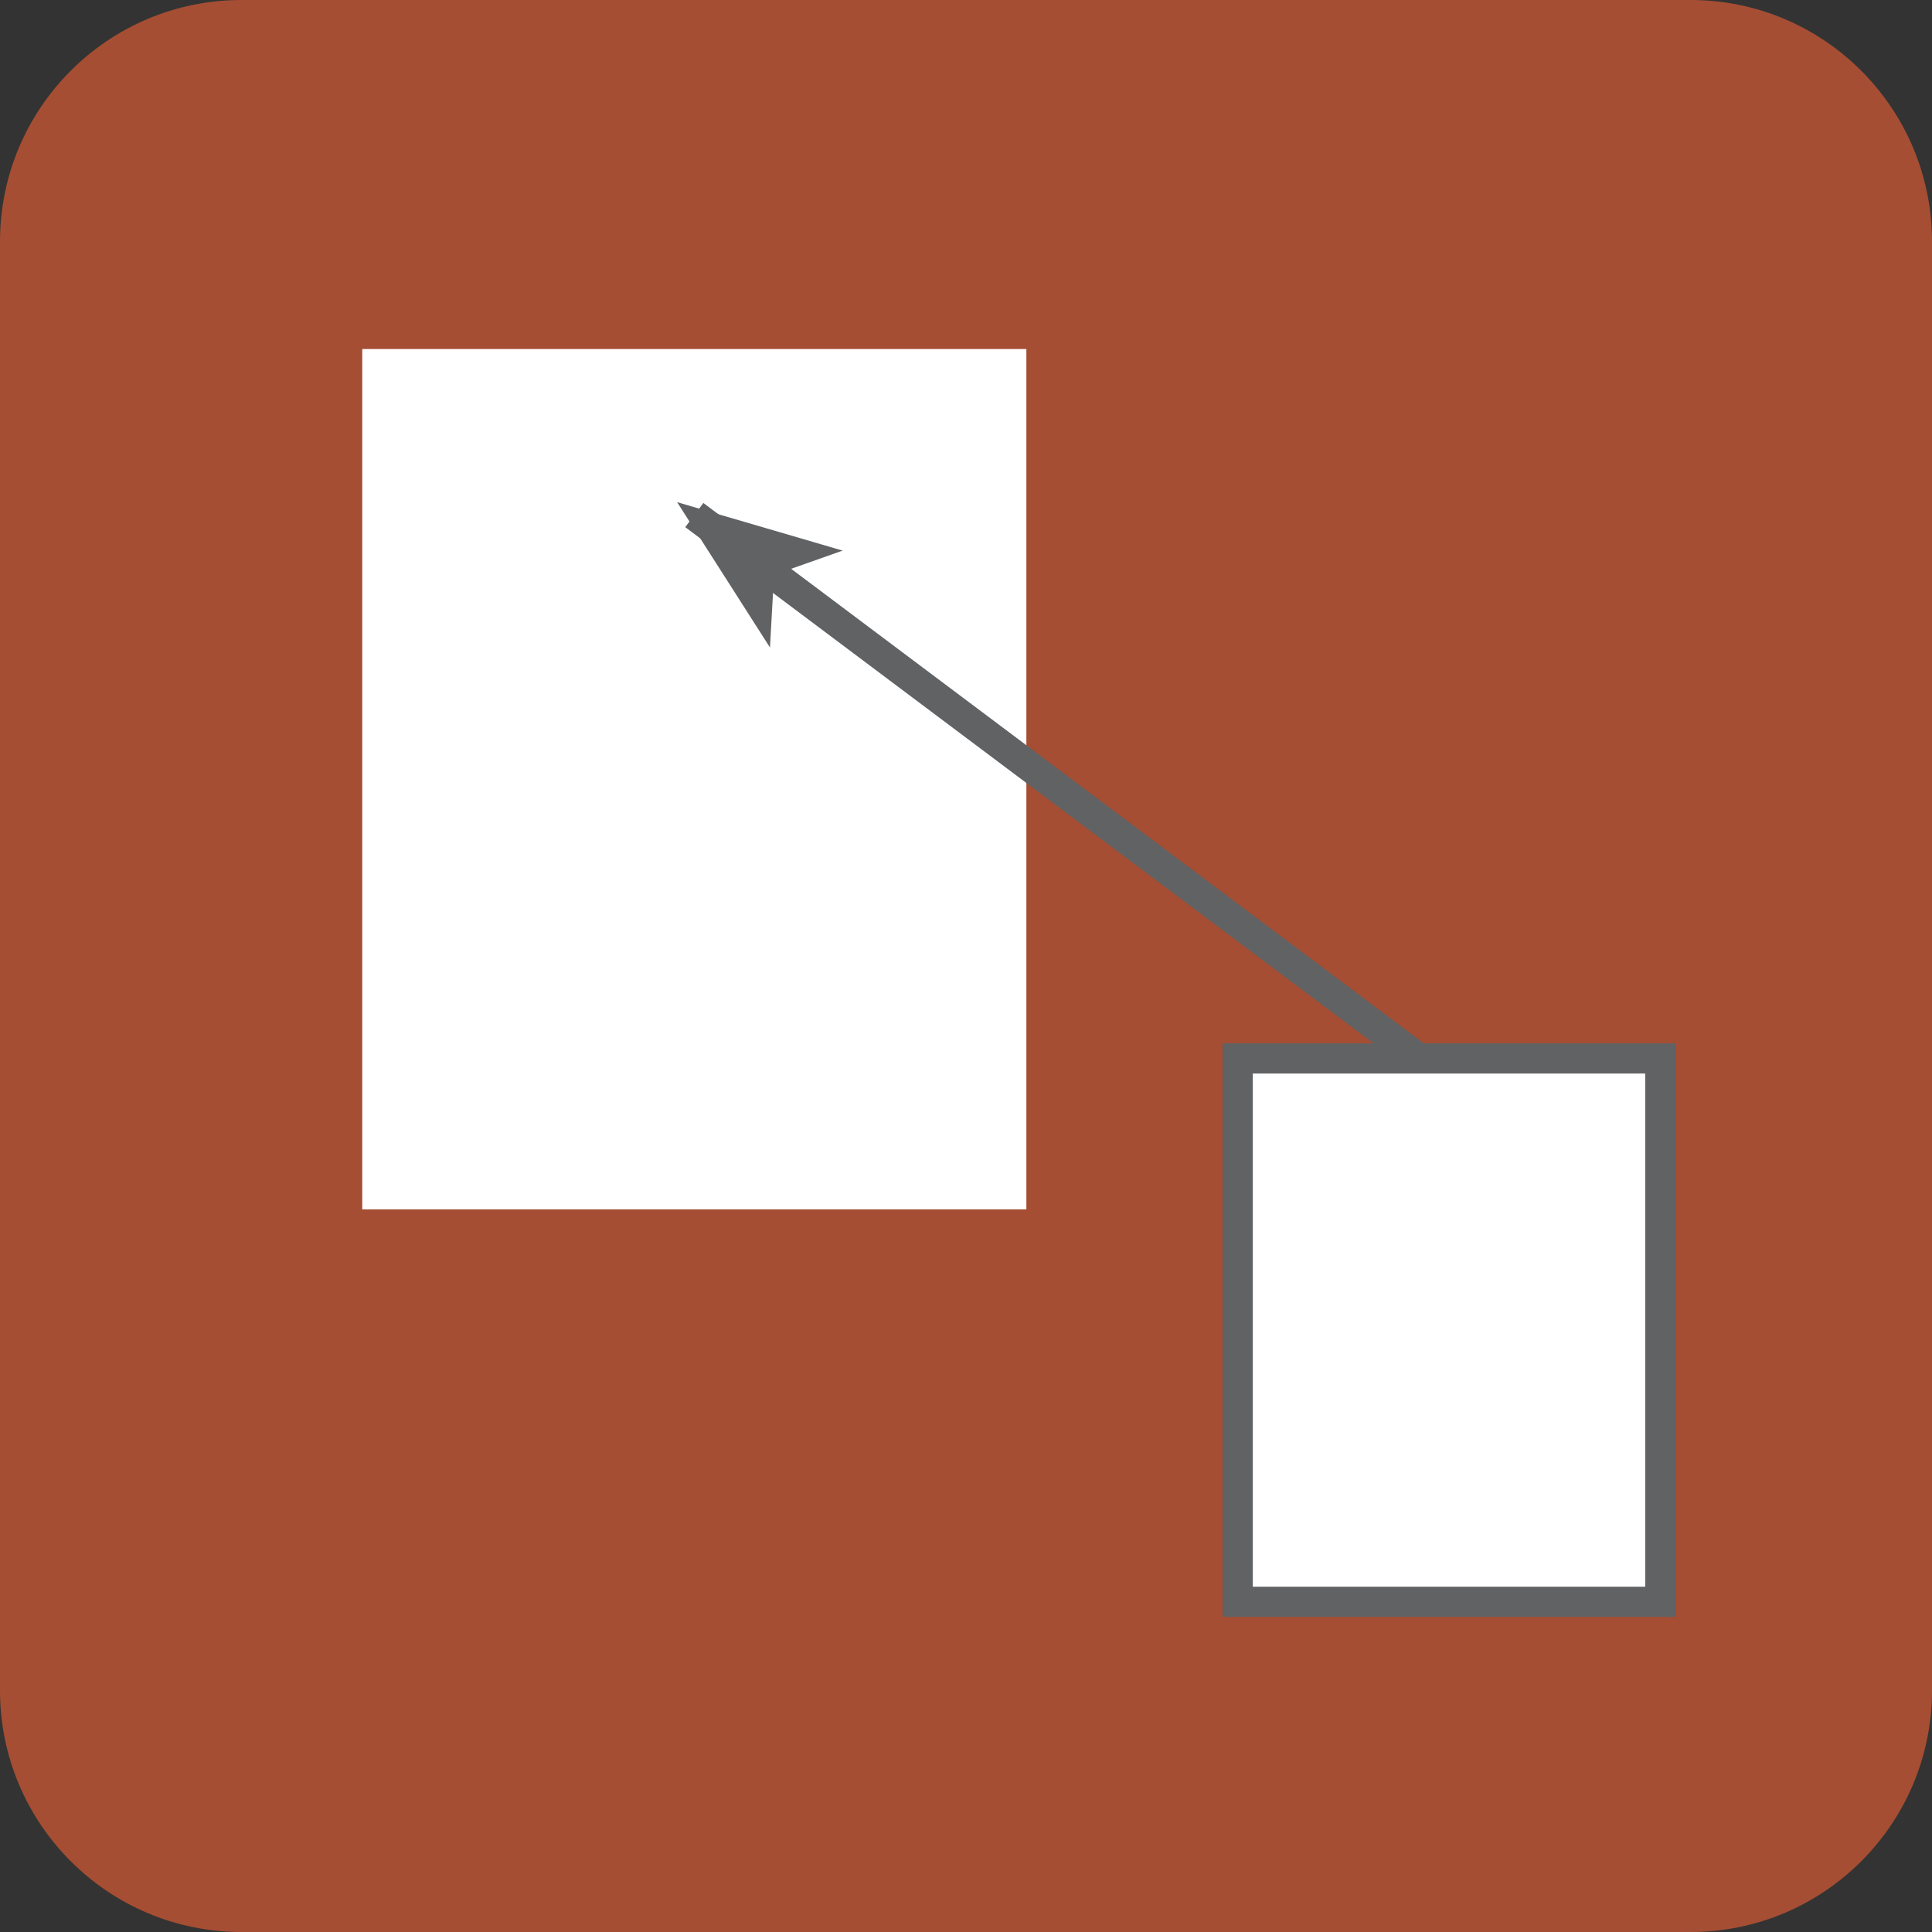 <?xml version="1.0" encoding="UTF-8"?>
<!DOCTYPE svg PUBLIC "-//W3C//DTD SVG 1.1//EN" "http://www.w3.org/Graphics/SVG/1.1/DTD/svg11.dtd">
<svg version="1.1" xmlns="http://www.w3.org/2000/svg" xmlns:xlink="http://www.w3.org/1999/xlink" x="0" y="0" width="32" height="32" viewBox="0, 0, 32, 32">
  <rect x="0" y="0" width="32" height="32" fill="#333333" stroke="none"/>
  <g id="Layer_1" transform="translate(-64, -195.969)">
    <path d="M68,195.969 L92,195.969 C94.209,195.969 96,197.76 96,199.969 L96,223.969 C96,226.178 94.209,227.969 92,227.969 L68,227.969 C65.791,227.969 64,226.178 64,223.969 L64,199.969 C64,197.76 65.791,195.969 68,195.969 z" fill="#A54E33"/>
    <path d="M70,201.75 L81,201.75 L81,216 L70,216 L70,201.75 z" fill="#FFFFFF"/>
    <g>
      <path d="M84.5,213.5 L91.5,213.5 L91.5,222.5 L84.5,222.5 L84.5,213.5 z" fill="#FFFFFF"/>
      <path d="M84.5,213.5 L91.5,213.5 L91.5,222.5 L84.5,222.5 L84.5,213.5 z" fill-opacity="0" stroke="#616264" stroke-width="0.5"/>
    </g>
    <g>
      <path d="M75.5,204.5 L87.5,213.5" fill-opacity="0" stroke="#616264" stroke-width="0.5"/>
      <g>
        <path d="M76.7,205.4 L87.5,213.5" fill-opacity="0" stroke="#616264" stroke-width="0.25"/>
        <path d="M76.7,205.4 L77.55,205.1 L75.5,204.5 L76.65,206.3 z" fill="#616264" fill-opacity="1" stroke="#616264" stroke-width="0.25" stroke-opacity="1"/>
      </g>
    </g>
  </g>
</svg>
